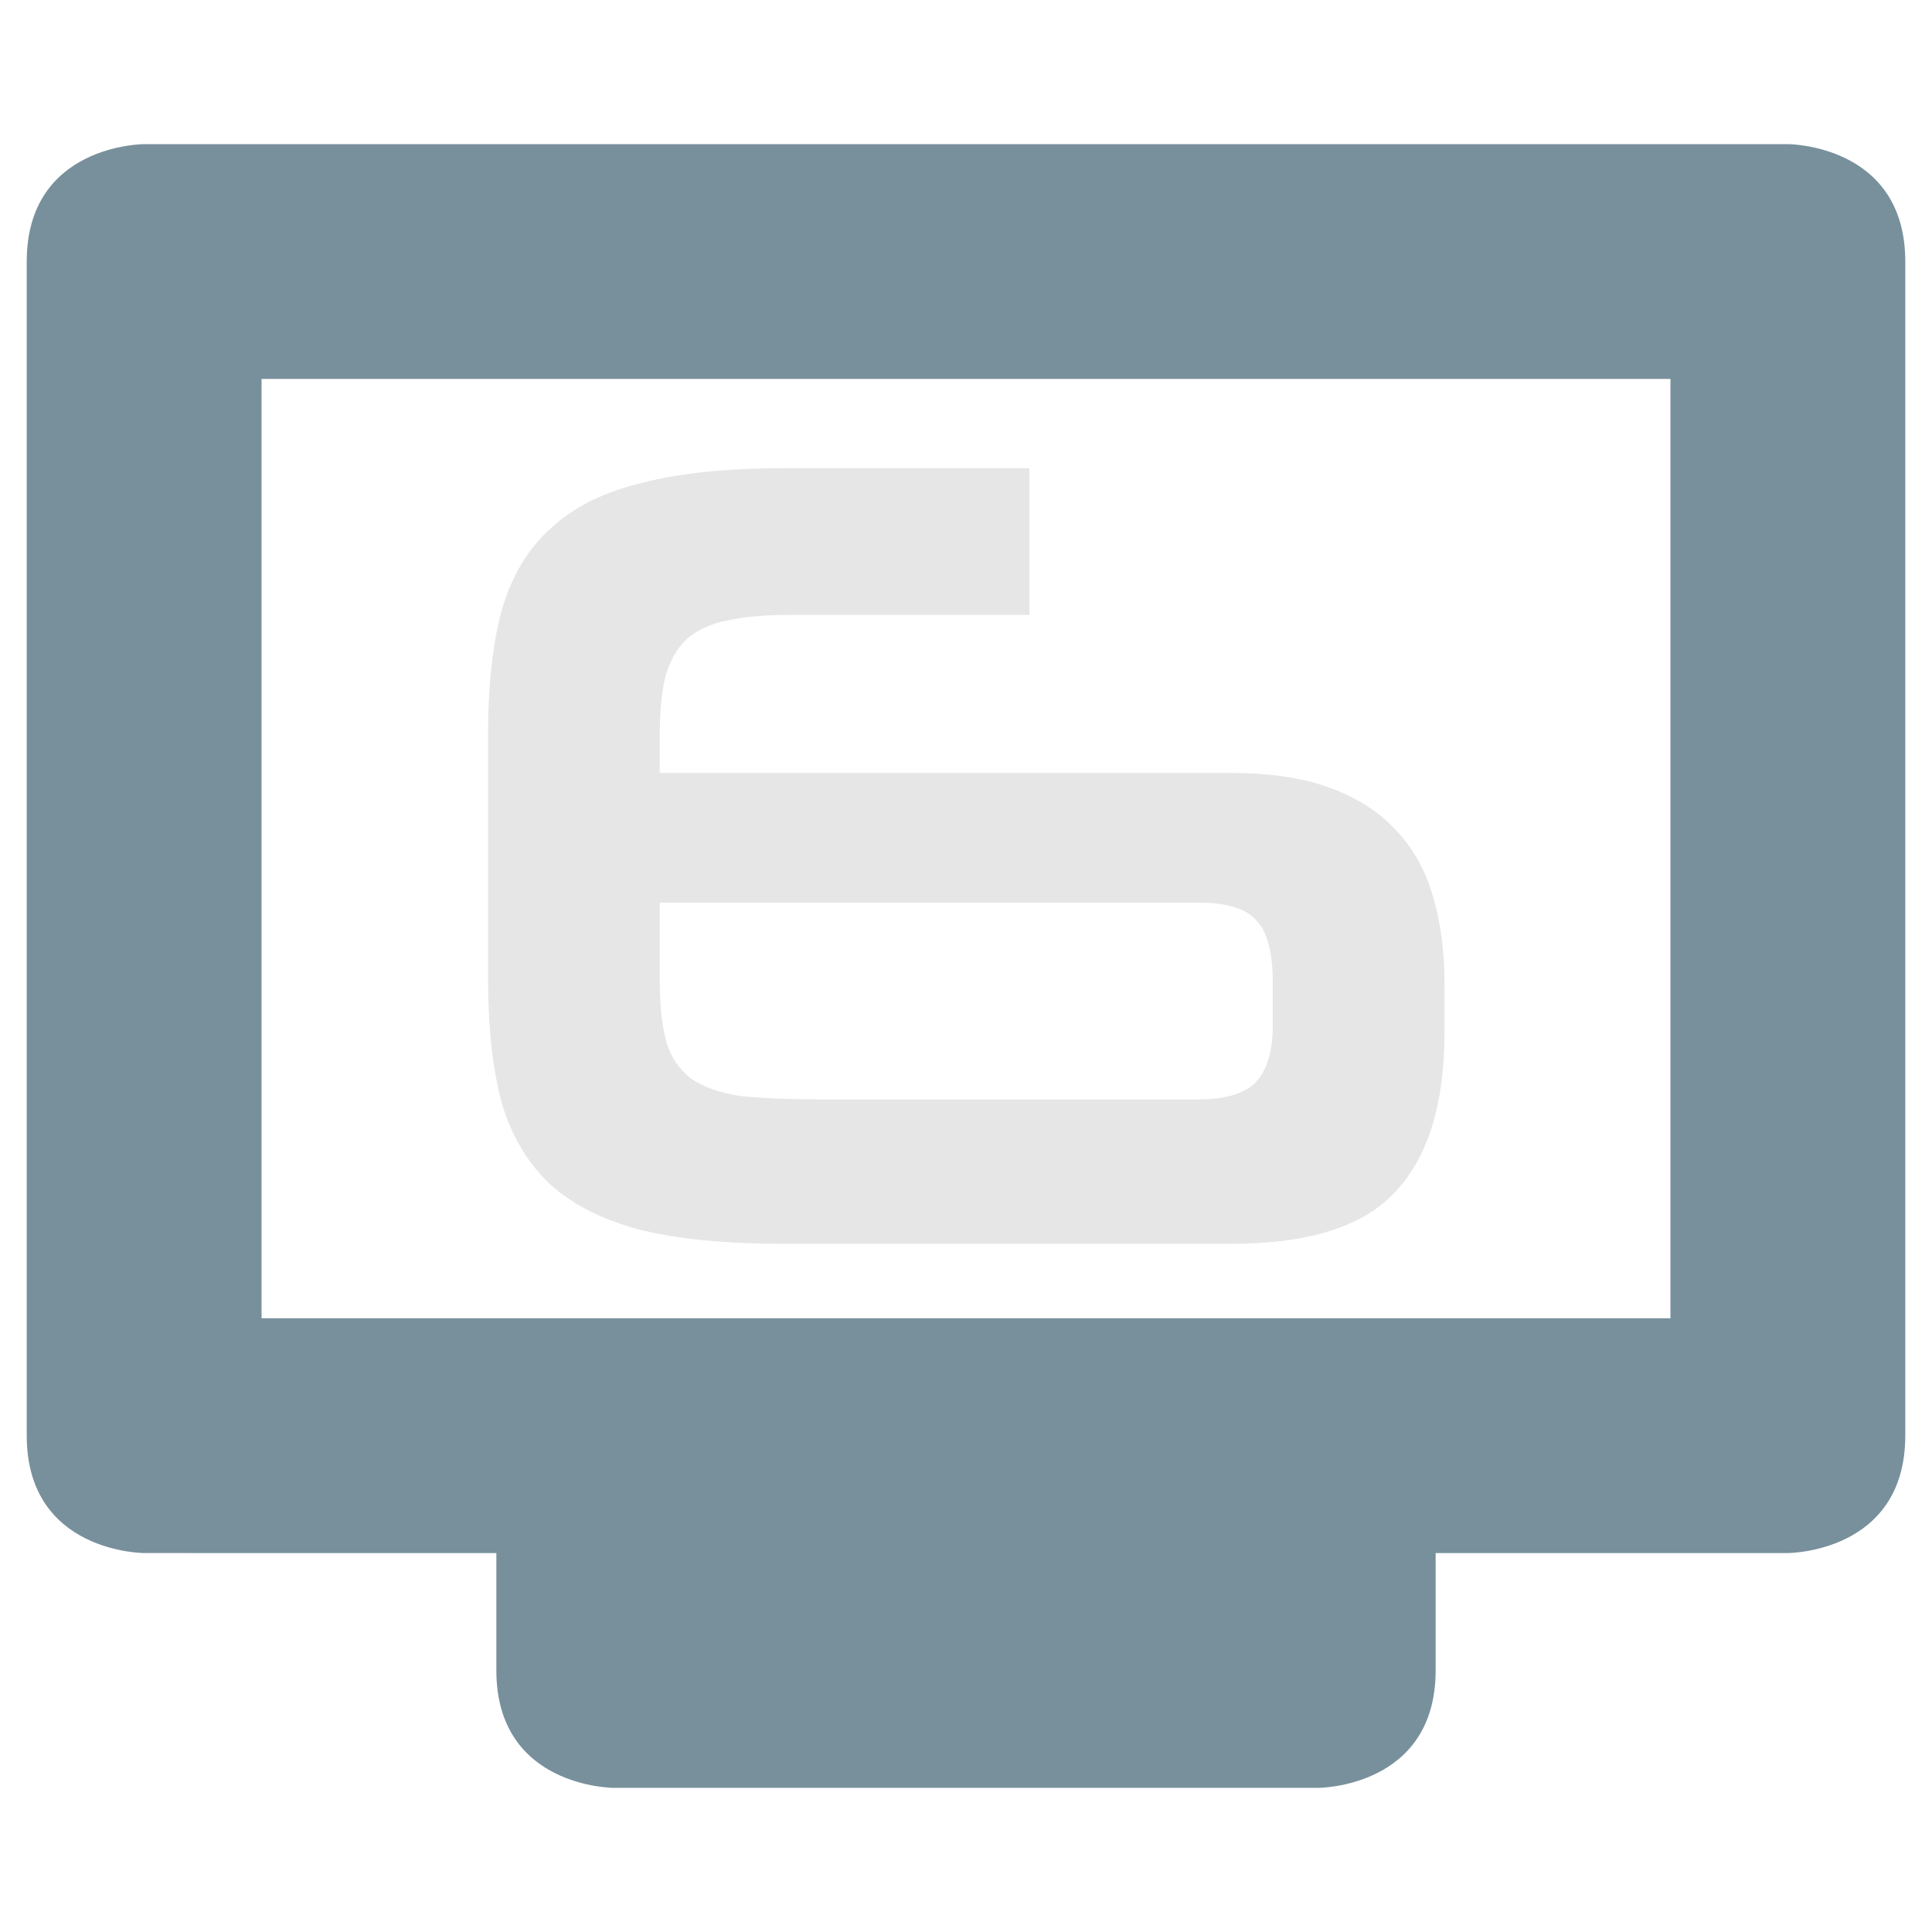 <?xml version="1.0" encoding="UTF-8" standalone="no"?>
<svg
   width="48"
   height="48"
   version="1.1"
   id="svg9"
   sodipodi:docname="we_06.svg"
   inkscape:version="1.1 (c4e8f9e, 2021-05-24)"
   xmlns:inkscape="http://www.inkscape.org/namespaces/inkscape"
   xmlns:sodipodi="http://sodipodi.sourceforge.net/DTD/sodipodi-0.dtd"
   xmlns="http://www.w3.org/2000/svg"
   xmlns:svg="http://www.w3.org/2000/svg">
  <sodipodi:namedview
     id="namedview11"
     pagecolor="#ffffff"
     bordercolor="#666666"
     borderopacity="1.0"
     inkscape:pageshadow="2"
     inkscape:pageopacity="0.0"
     inkscape:pagecheckerboard="0"
     showgrid="false"
     inkscape:zoom="7.53125"
     inkscape:cx="28.481328"
     inkscape:cy="24.564315"
     inkscape:window-width="1350"
     inkscape:window-height="702"
     inkscape:window-x="0"
     inkscape:window-y="0"
     inkscape:window-maximized="1"
     inkscape:current-layer="svg9" />
  <defs
     id="defs3">
    <style
       id="current-color-scheme"
       type="text/css">
   .ColorScheme-Text { color:#aaaaaa; } .ColorScheme-Highlight { color:#4285f4; }
  </style>
  </defs>
  <path
     style="fill:#78909c;stroke-width:2.917;fill-opacity:1"
     class="ColorScheme-Text"
     d="m 3.581,3.581 c 0,0 -2.917,0 -2.917,2.917 V 35.668 c 0,2.917 2.917,2.917 2.917,2.917 H 12.332 v 2.917 c 0,2.917 2.917,2.917 2.917,2.917 h 17.502 c 0,0 2.917,0 2.917,-2.917 v -2.917 h 8.751 c 0,0 2.917,0 2.917,-2.917 V 6.498 c 0,-2.917 -2.917,-2.917 -2.917,-2.917 z M 6.498,9.415 H 41.502 V 32.751 H 6.498 Z"
     id="path7" />
  <g
     aria-label="6"
     id="text46700"
     style="font-size:32px;line-height:1.25;font-family:Neuropolitical;-inkscape-font-specification:Neuropolitical;letter-spacing:0px;word-spacing:0px;fill:#e6e6e6"
     transform="matrix(0.883,0,0,0.883,2.815,2.493)">
    <path
       d="m 18.864,32.174 q -2.4,0 -4,-0.384 -1.6,-0.416 -2.56,-1.28 -0.96,-0.896 -1.376,-2.304 -0.384,-1.44 -0.384,-3.52 v -6.848 q 0,-2.048 0.384,-3.488 0.416,-1.44 1.376,-2.304 0.96,-0.896 2.56,-1.28 1.6,-0.416 4,-0.416 h 6.912 v 4.128 h -6.752 q -1.056,0 -1.76,0.16 -0.672,0.128 -1.12,0.512 -0.416,0.384 -0.608,1.056 -0.16,0.64 -0.16,1.632 v 1.088 H 31.44 q 1.664,0 2.784,0.416 1.152,0.416 1.856,1.184 0.736,0.768 1.056,1.888 0.32,1.088 0.32,2.464 v 1.344 q 0,3.008 -1.376,4.48 -1.344,1.472 -4.64,1.472 z m 13.76,-7.36 q 0,-1.28 -0.48,-1.76 -0.448,-0.48 -1.6,-0.48 H 15.376 v 2.208 q 0,1.056 0.192,1.728 0.192,0.64 0.704,1.024 0.512,0.352 1.376,0.48 0.896,0.096 2.272,0.096 h 10.624 q 1.12,0 1.6,-0.48 0.48,-0.512 0.48,-1.6 z"
       id="path51817"
       style="fill:#e6e6e6" />
  </g>
</svg>
